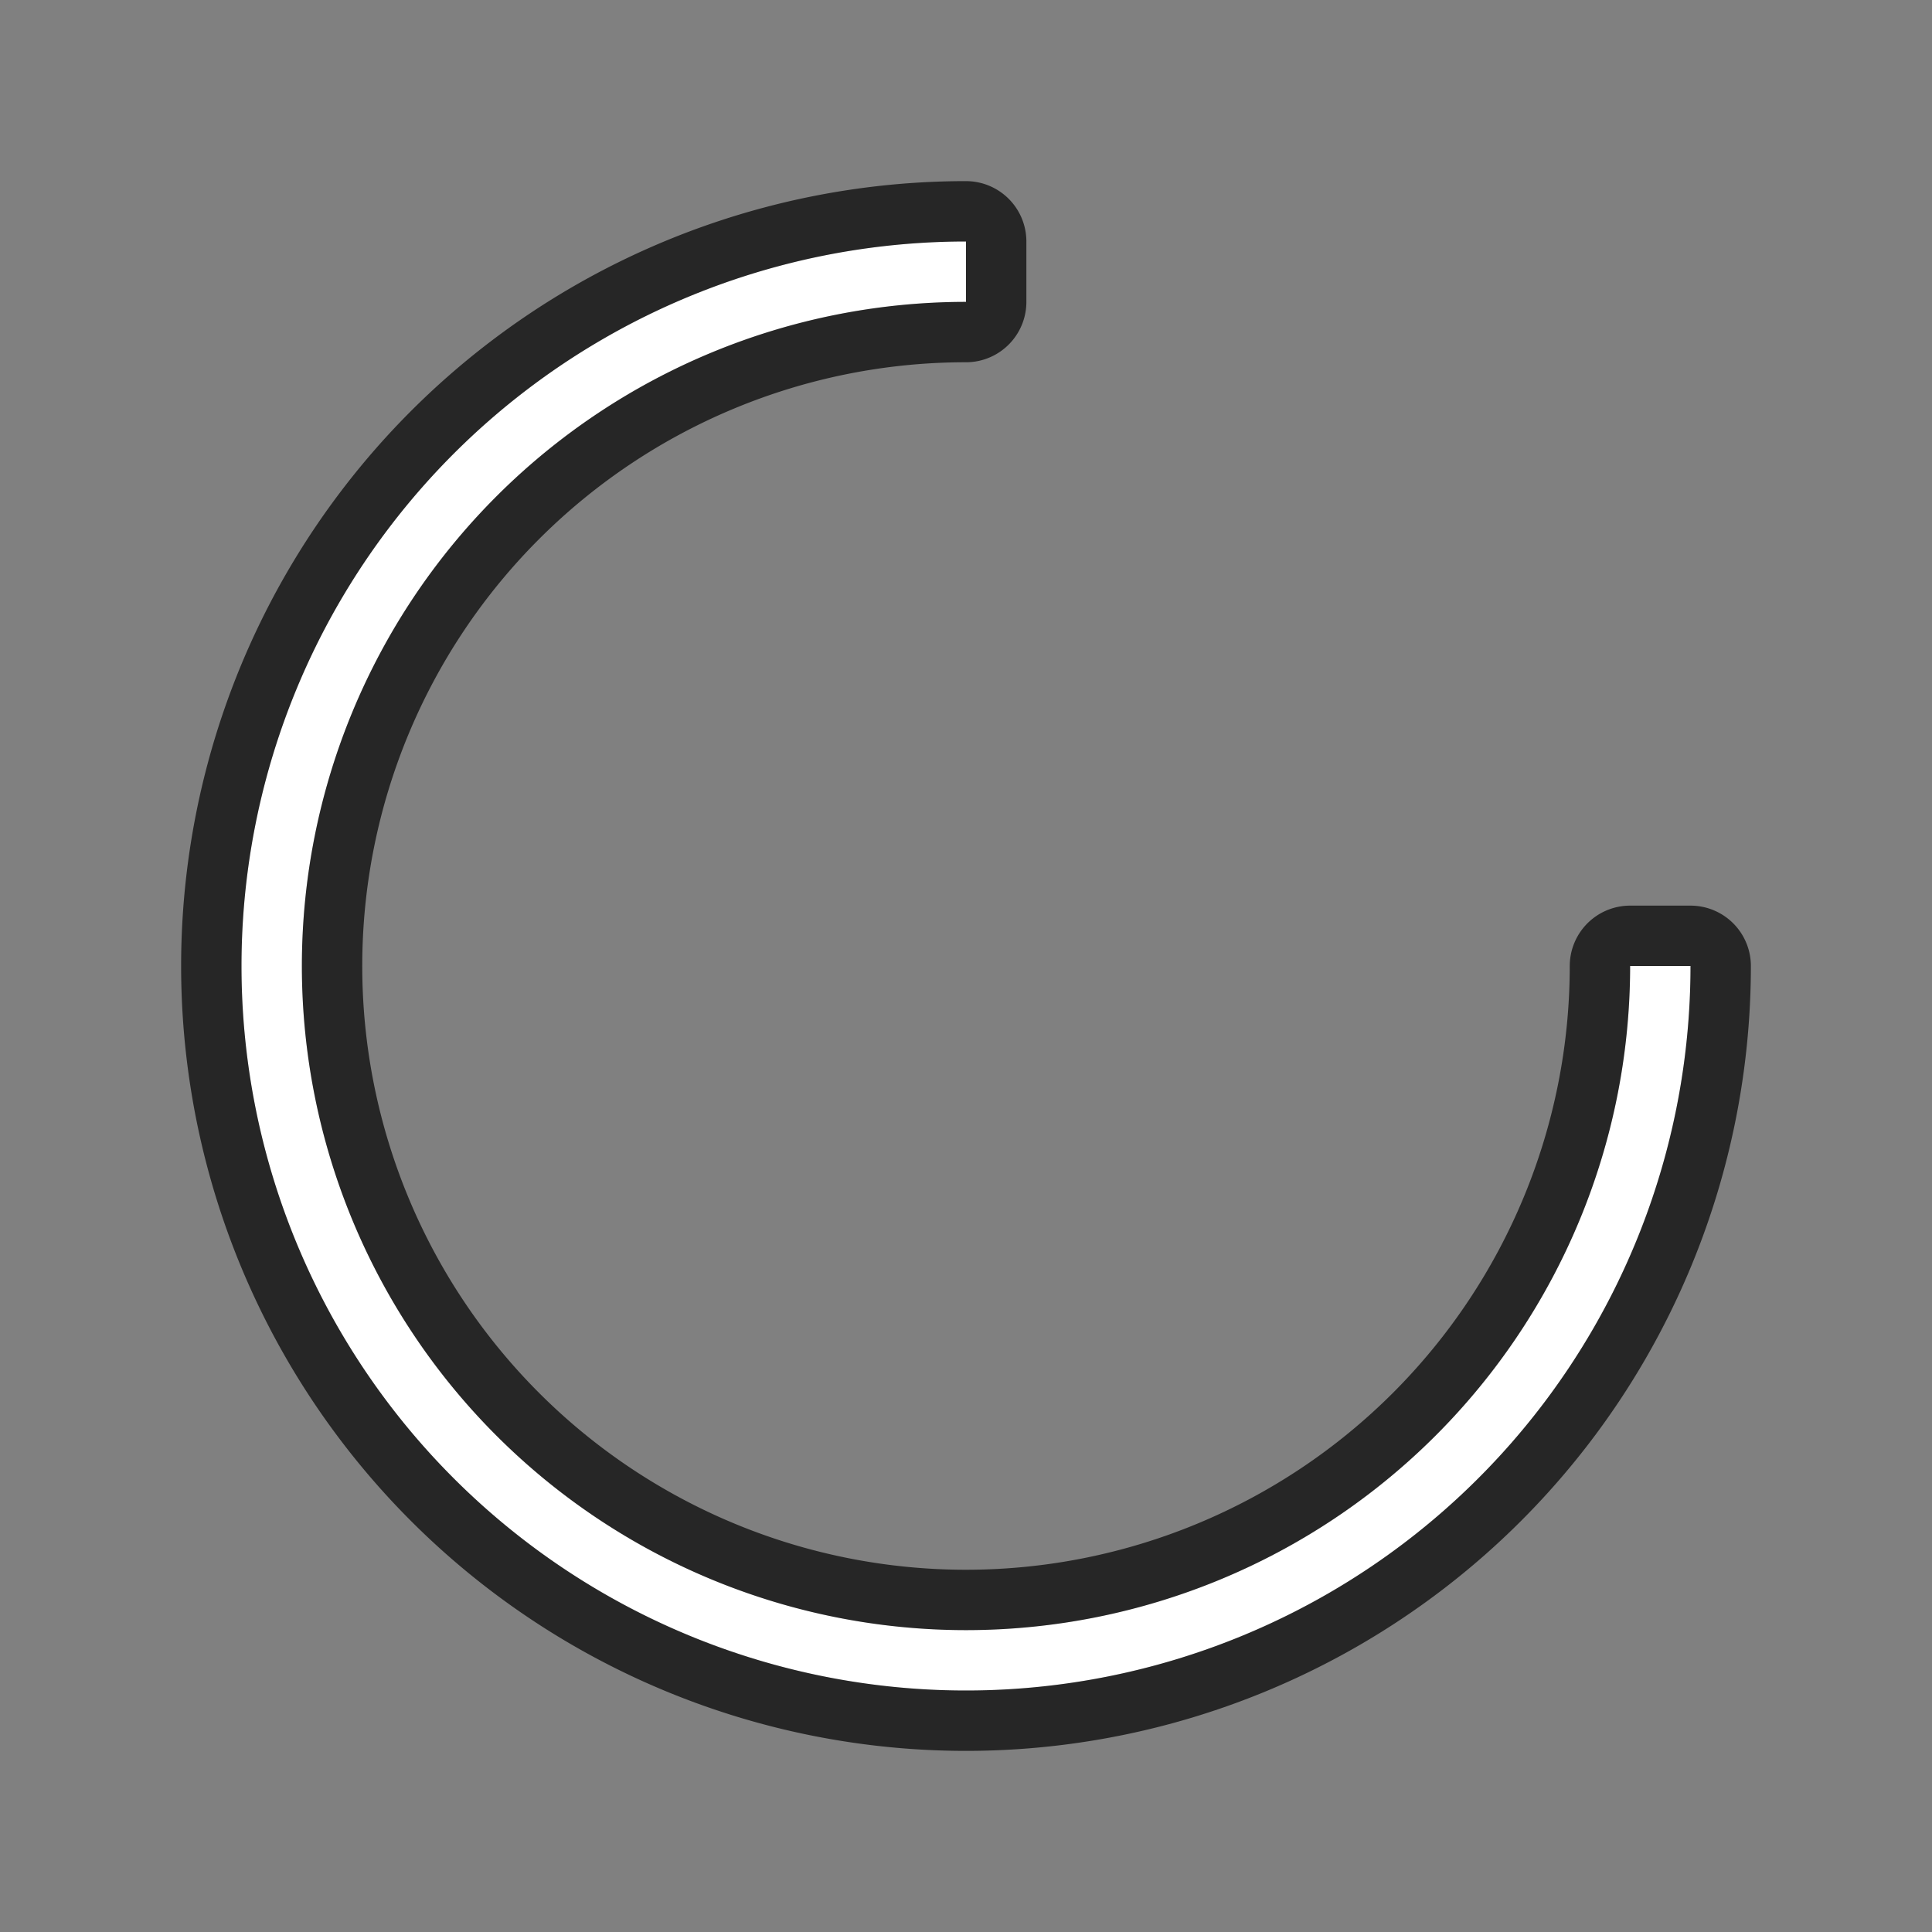 <svg xmlns="http://www.w3.org/2000/svg" viewBox="0 0 32 32"><rect x="0" y="0" width="32" height="32" fill="#808080" stroke="none"/><path d="M16 4A12 12 0 004 16a12 12 0 0012 12 12 12 0 0012-12h-1a11 11 0 01-11 11A11 11 0 015 16 11 11 0 0116 5z" stroke="#000" opacity=".7" stroke-width="2" stroke-linejoin="round"/><path d="M16 4A12 12 0 004 16a12 12 0 0012 12 12 12 0 0012-12h-1a11 11 0 01-11 11A11 11 0 015 16 11 11 0 0116 5z" fill="#fff"/></svg>